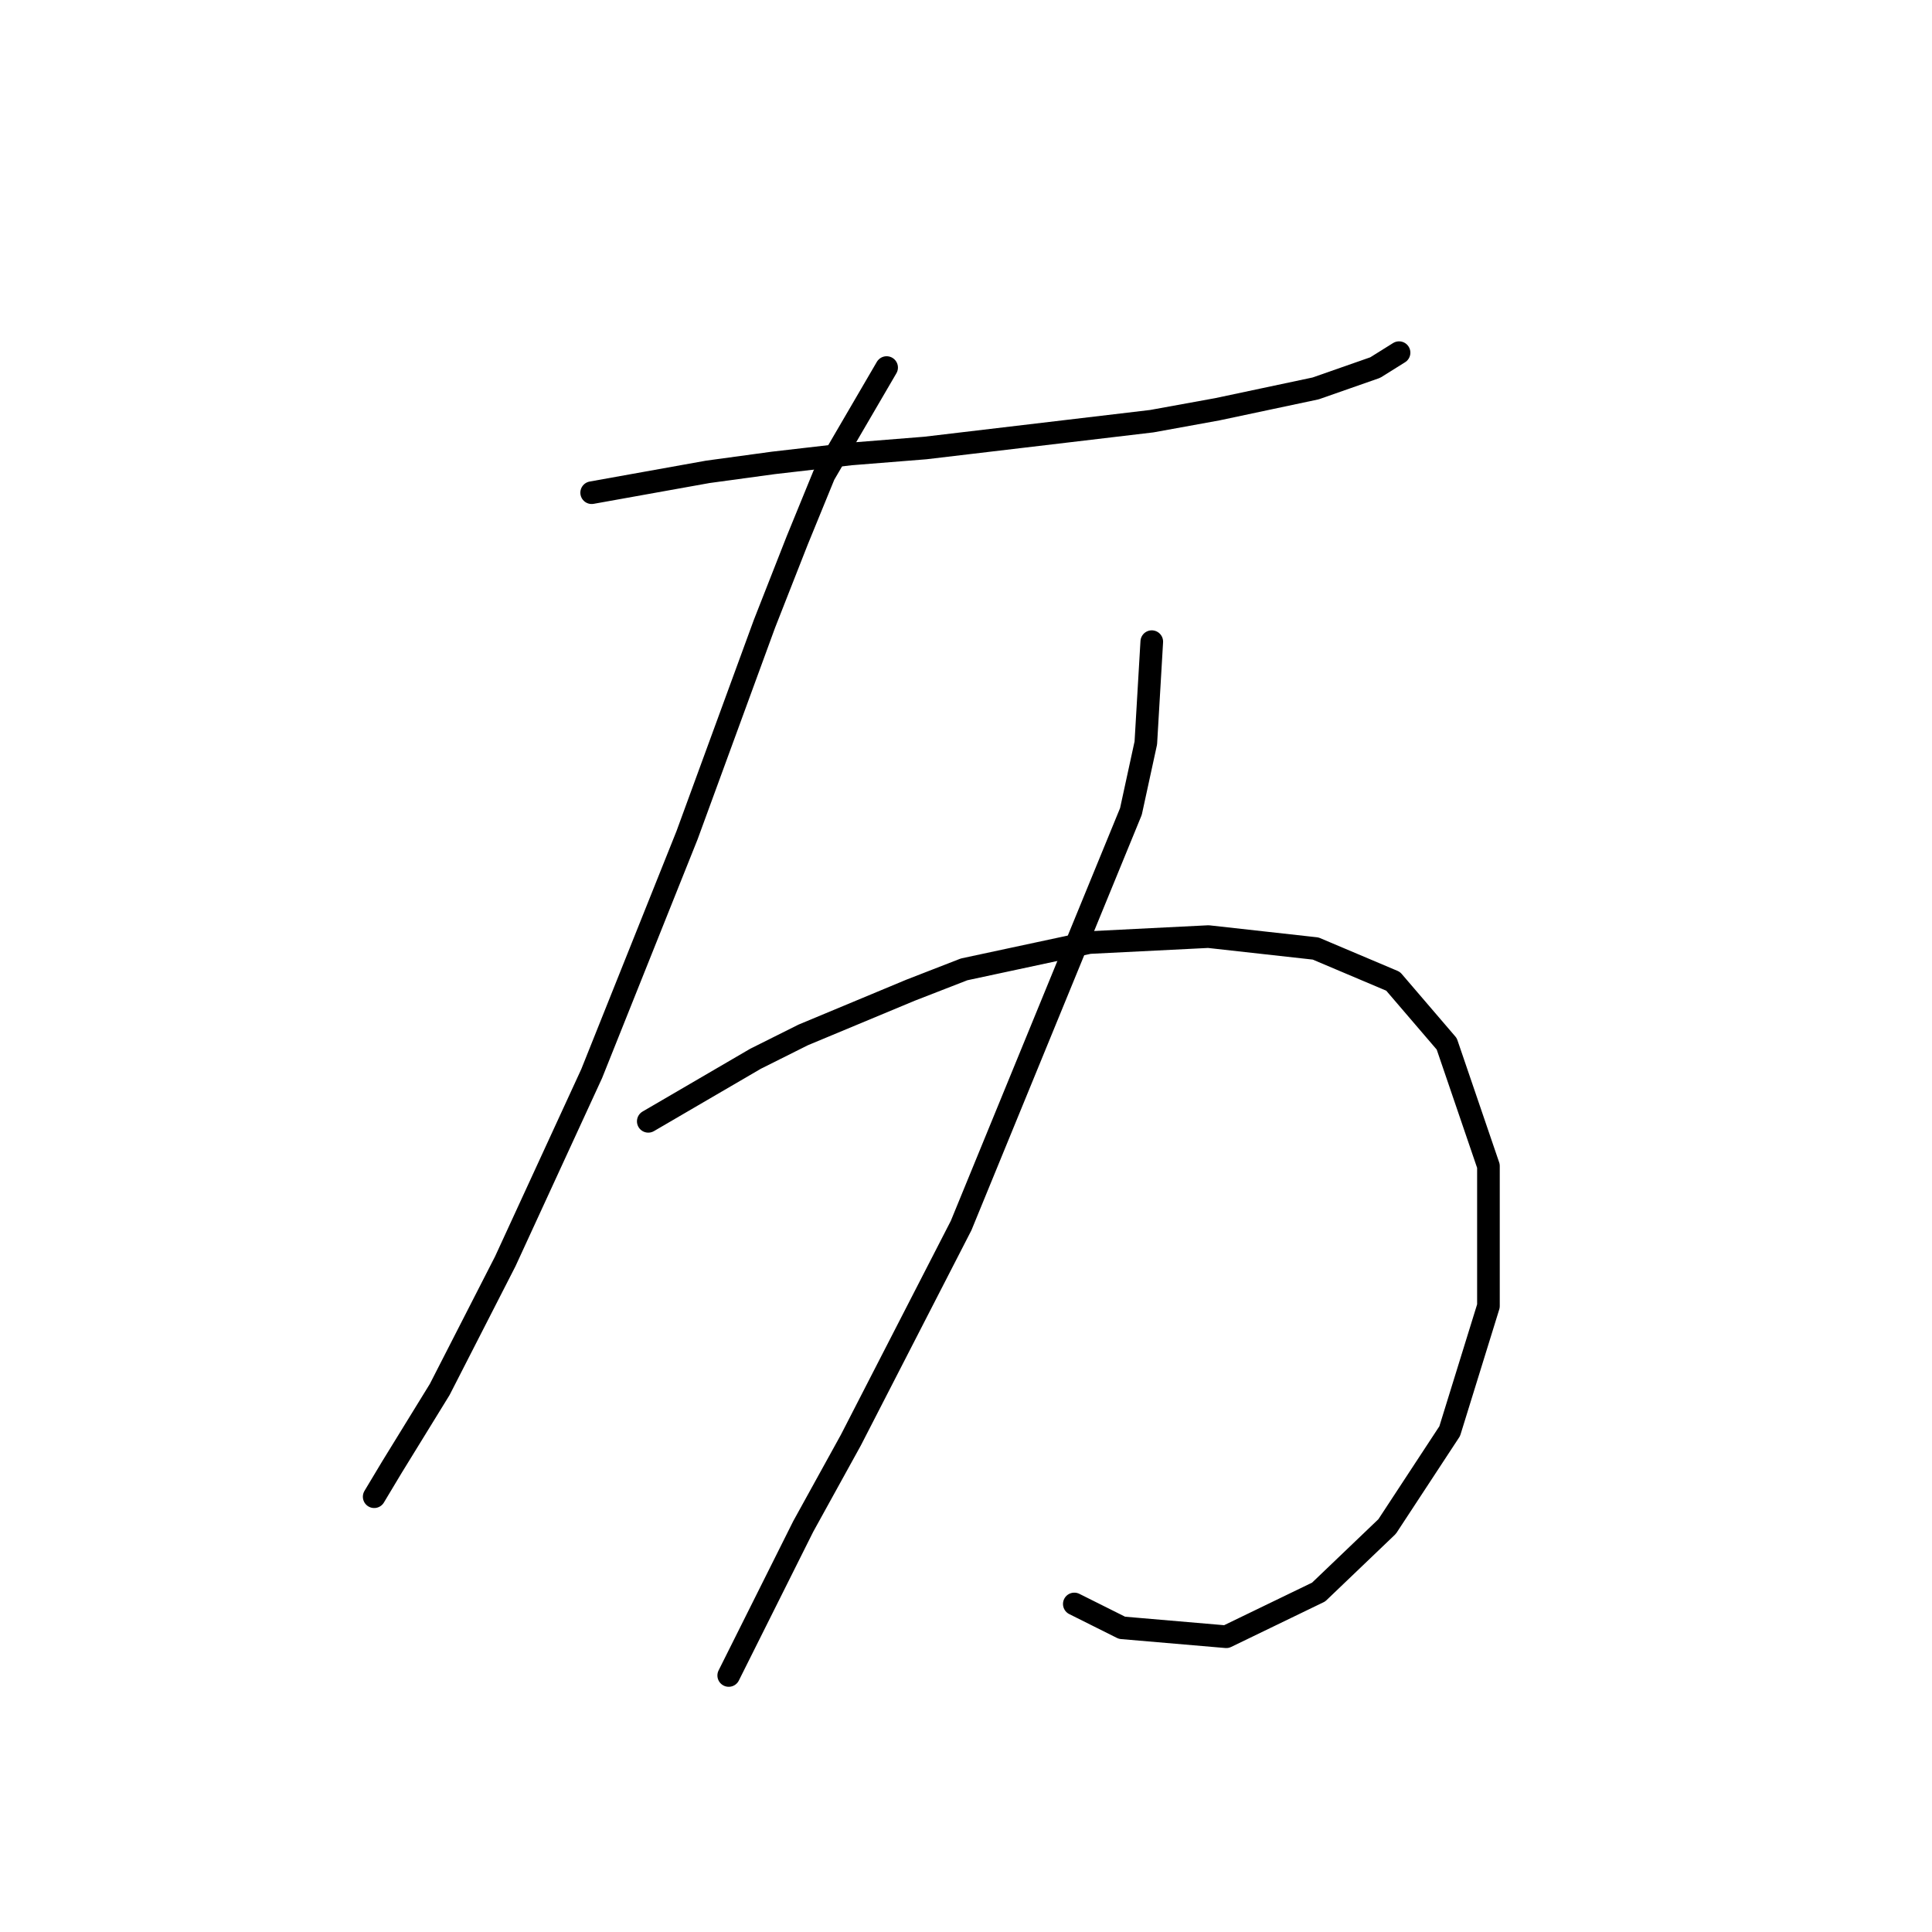 <?xml version="1.0" standalone="no"?>
    <svg width="256" height="256" xmlns="http://www.w3.org/2000/svg" version="1.1">
    <polyline stroke="black" stroke-width="3" stroke-linecap="round" fill="transparent" stroke-linejoin="round" points="78.399 65.284 93.795 62.521 102.48 61.336 112.744 60.152 122.614 59.362 152.616 55.809 161.301 54.23 174.329 51.467 182.224 48.704 185.382 46.73 185.382 46.73 " />
        <polyline stroke="black" stroke-width="3" stroke-linecap="round" fill="transparent" stroke-linejoin="round" points="117.482 48.704 109.191 62.915 105.638 71.6 101.296 82.654 91.032 110.683 84.715 126.474 78.399 142.265 66.951 167.135 58.266 184.11 51.949 194.375 49.581 198.322 49.581 198.322 " />
        <polyline stroke="black" stroke-width="3" stroke-linecap="round" fill="transparent" stroke-linejoin="round" points="85.9 148.581 100.112 140.291 106.428 137.133 120.64 131.211 127.746 128.448 144.326 124.895 160.117 124.105 174.329 125.684 184.593 130.027 191.699 138.317 197.226 154.503 197.226 173.057 192.093 189.637 183.803 202.27 174.724 210.955 162.486 216.877 148.669 215.692 142.352 212.534 142.352 212.534 " />
        <polyline stroke="black" stroke-width="3" stroke-linecap="round" fill="transparent" stroke-linejoin="round" points="152.616 85.023 151.827 98.445 149.853 107.525 127.351 162.398 112.744 190.822 106.428 202.27 96.559 222.009 96.559 222.009 " />
        </svg>